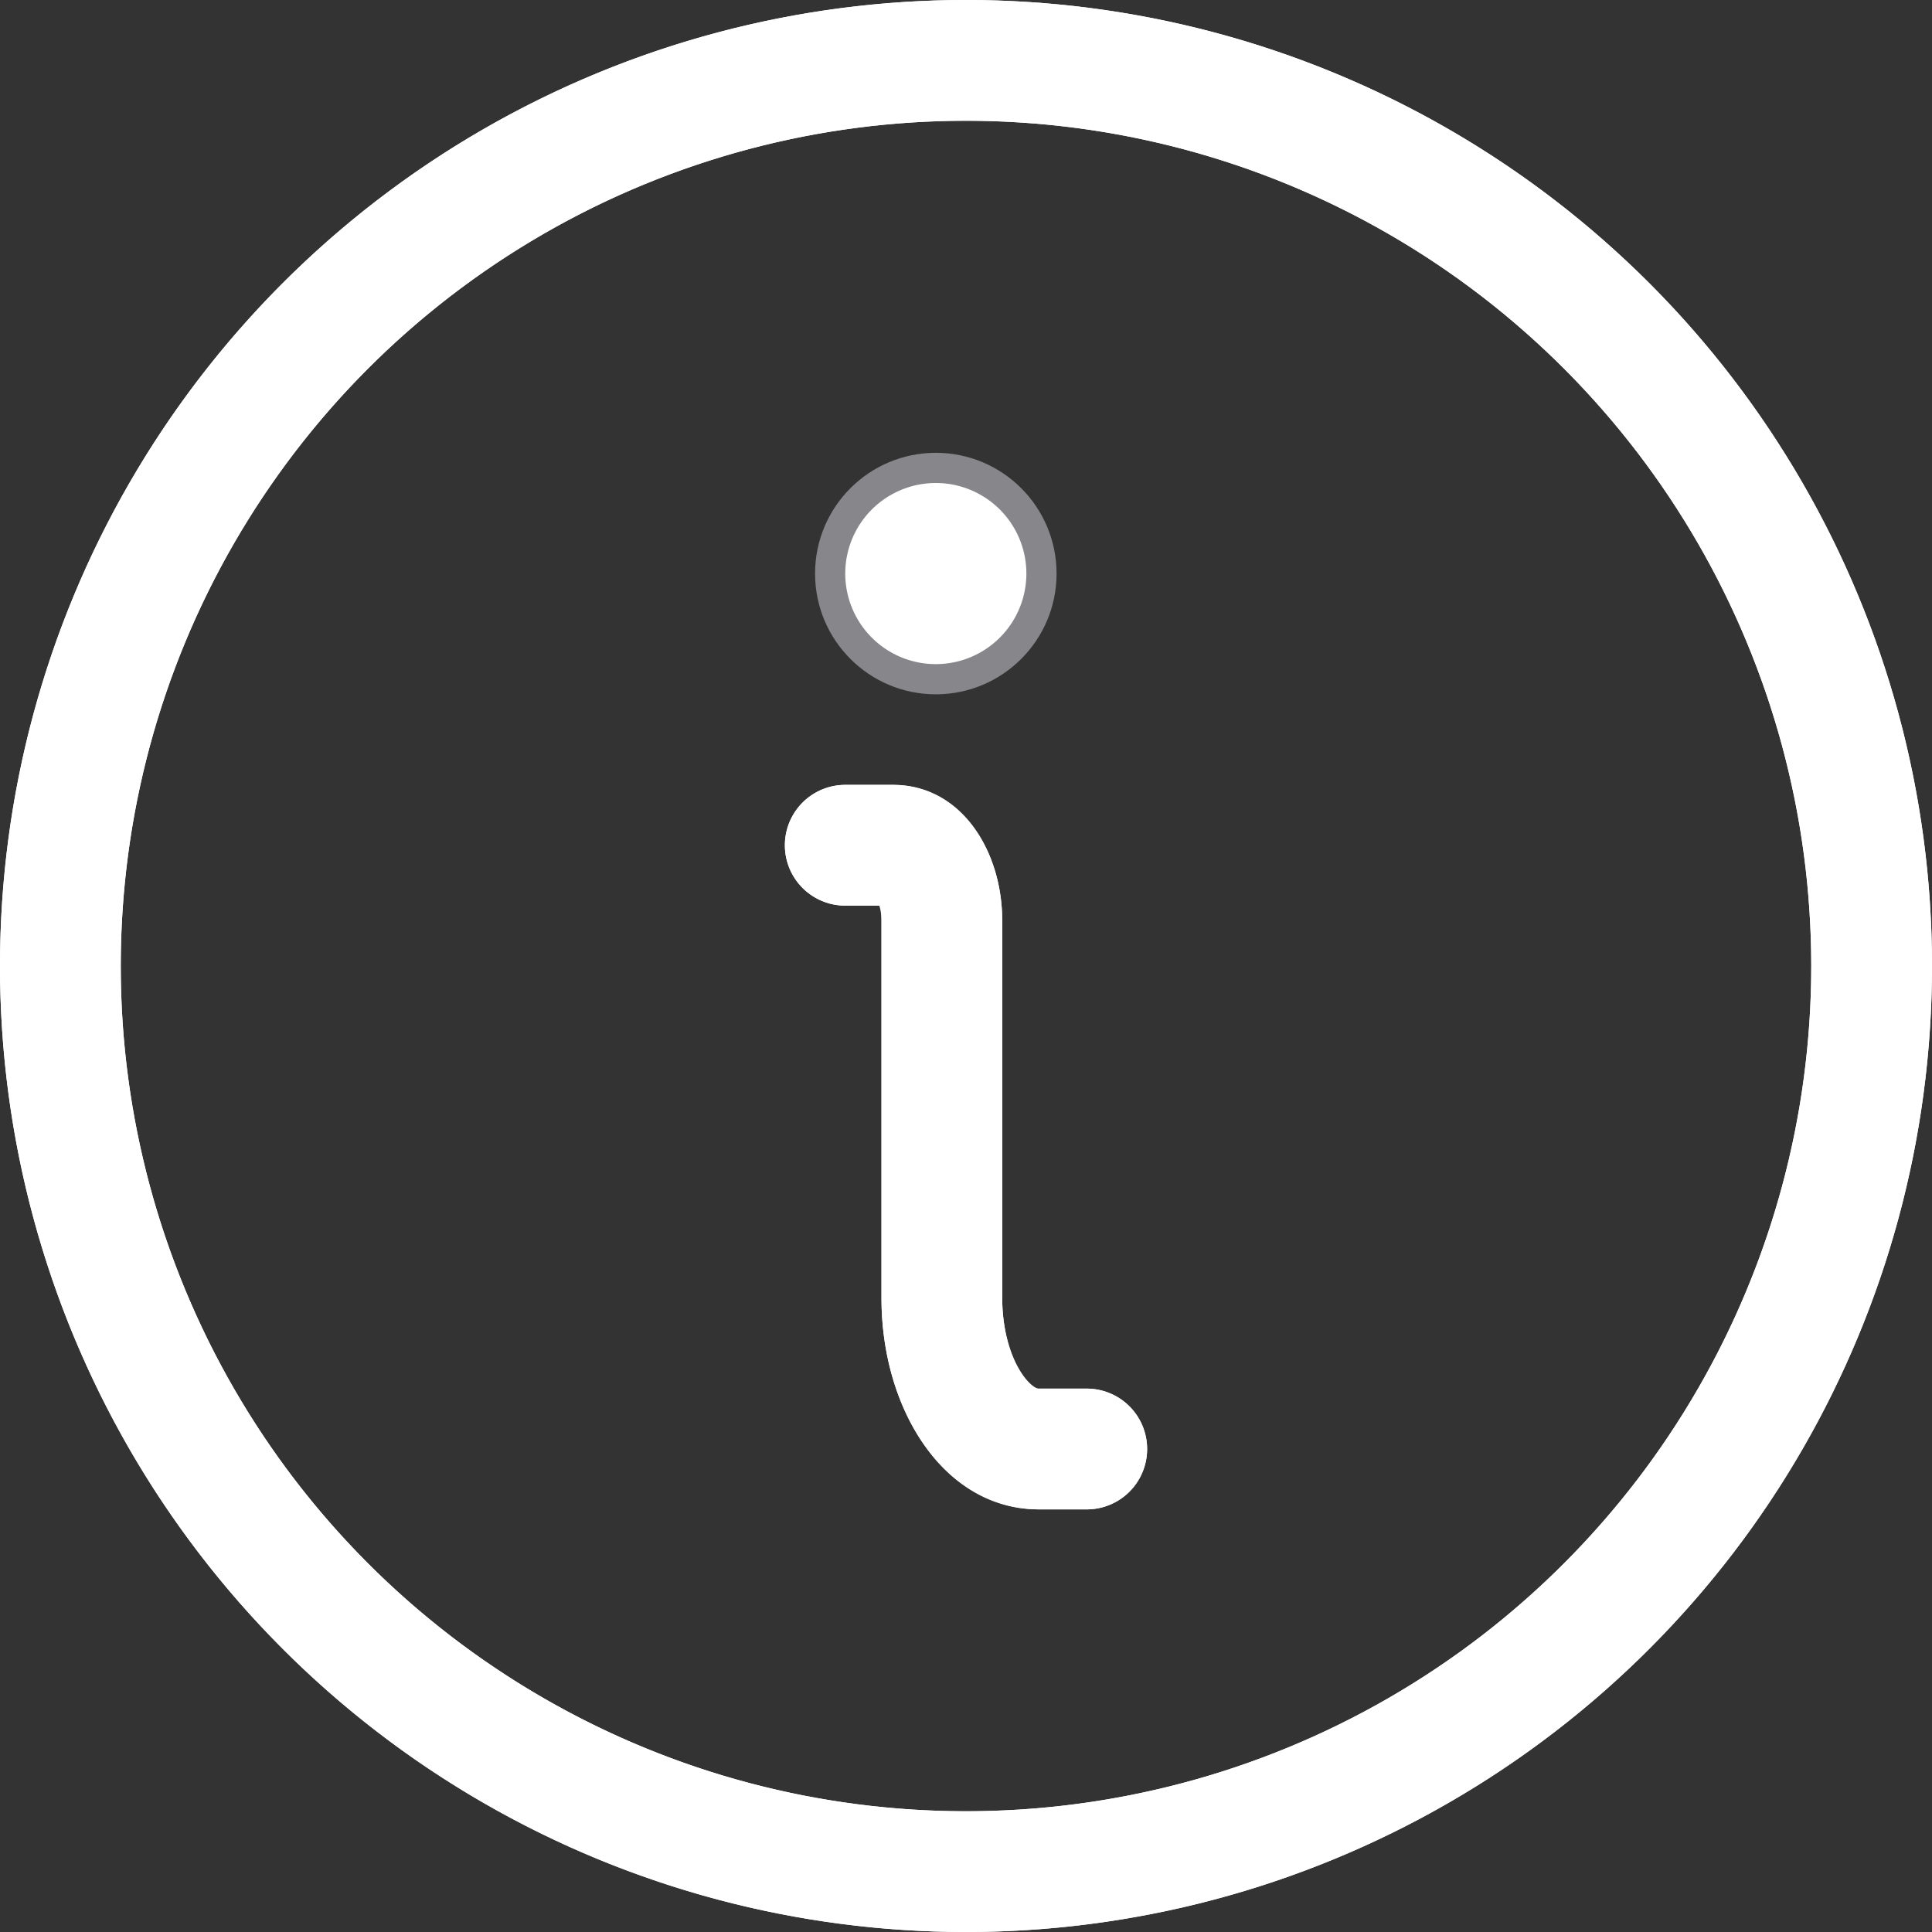 <svg xmlns="http://www.w3.org/2000/svg" 
viewBox="0 0 16 16" fill="none" fill-rule="evenodd">
<rect x="0" y="0" width="16" height="16" fill="#333333" stroke="none"/>
<path d="M9 12h-.4c-.442 0-.8-.56-.8-1.25V7.625C7.8 7.28 7.62 7 7.4 7H7" stroke="#fff" stroke-linecap="round" stroke-linejoin="round"/>
<circle fill="#86868b" cx="7.75" cy="4.75" r="1"/><circle stroke="#fff" cx="8" cy="8" r="7.5"/>
<path d="M7.4 6.5c.556 0 .9.538.9 1.125v3.125c0 .448.193.75.3.75H9a.5.5 0 1 1 0 1h-.4c-.777 0-1.3-.818-1.3-1.75V7.625c0-.103-.014-.125.1-.125H7a.5.5 0 1 1 0-1zM7.75 4a.75.75 0 1 1 0 1.5.75.75 0 1 1 0-1.5zM8 16A8 8 0 1 0 8 0a8 8 0 1 0 0 16zm0-1A7 7 0 1 1 8 1a7 7 0 1 1 0 14z" fill="#fff" fill-rule="nonzero"/>
</svg>